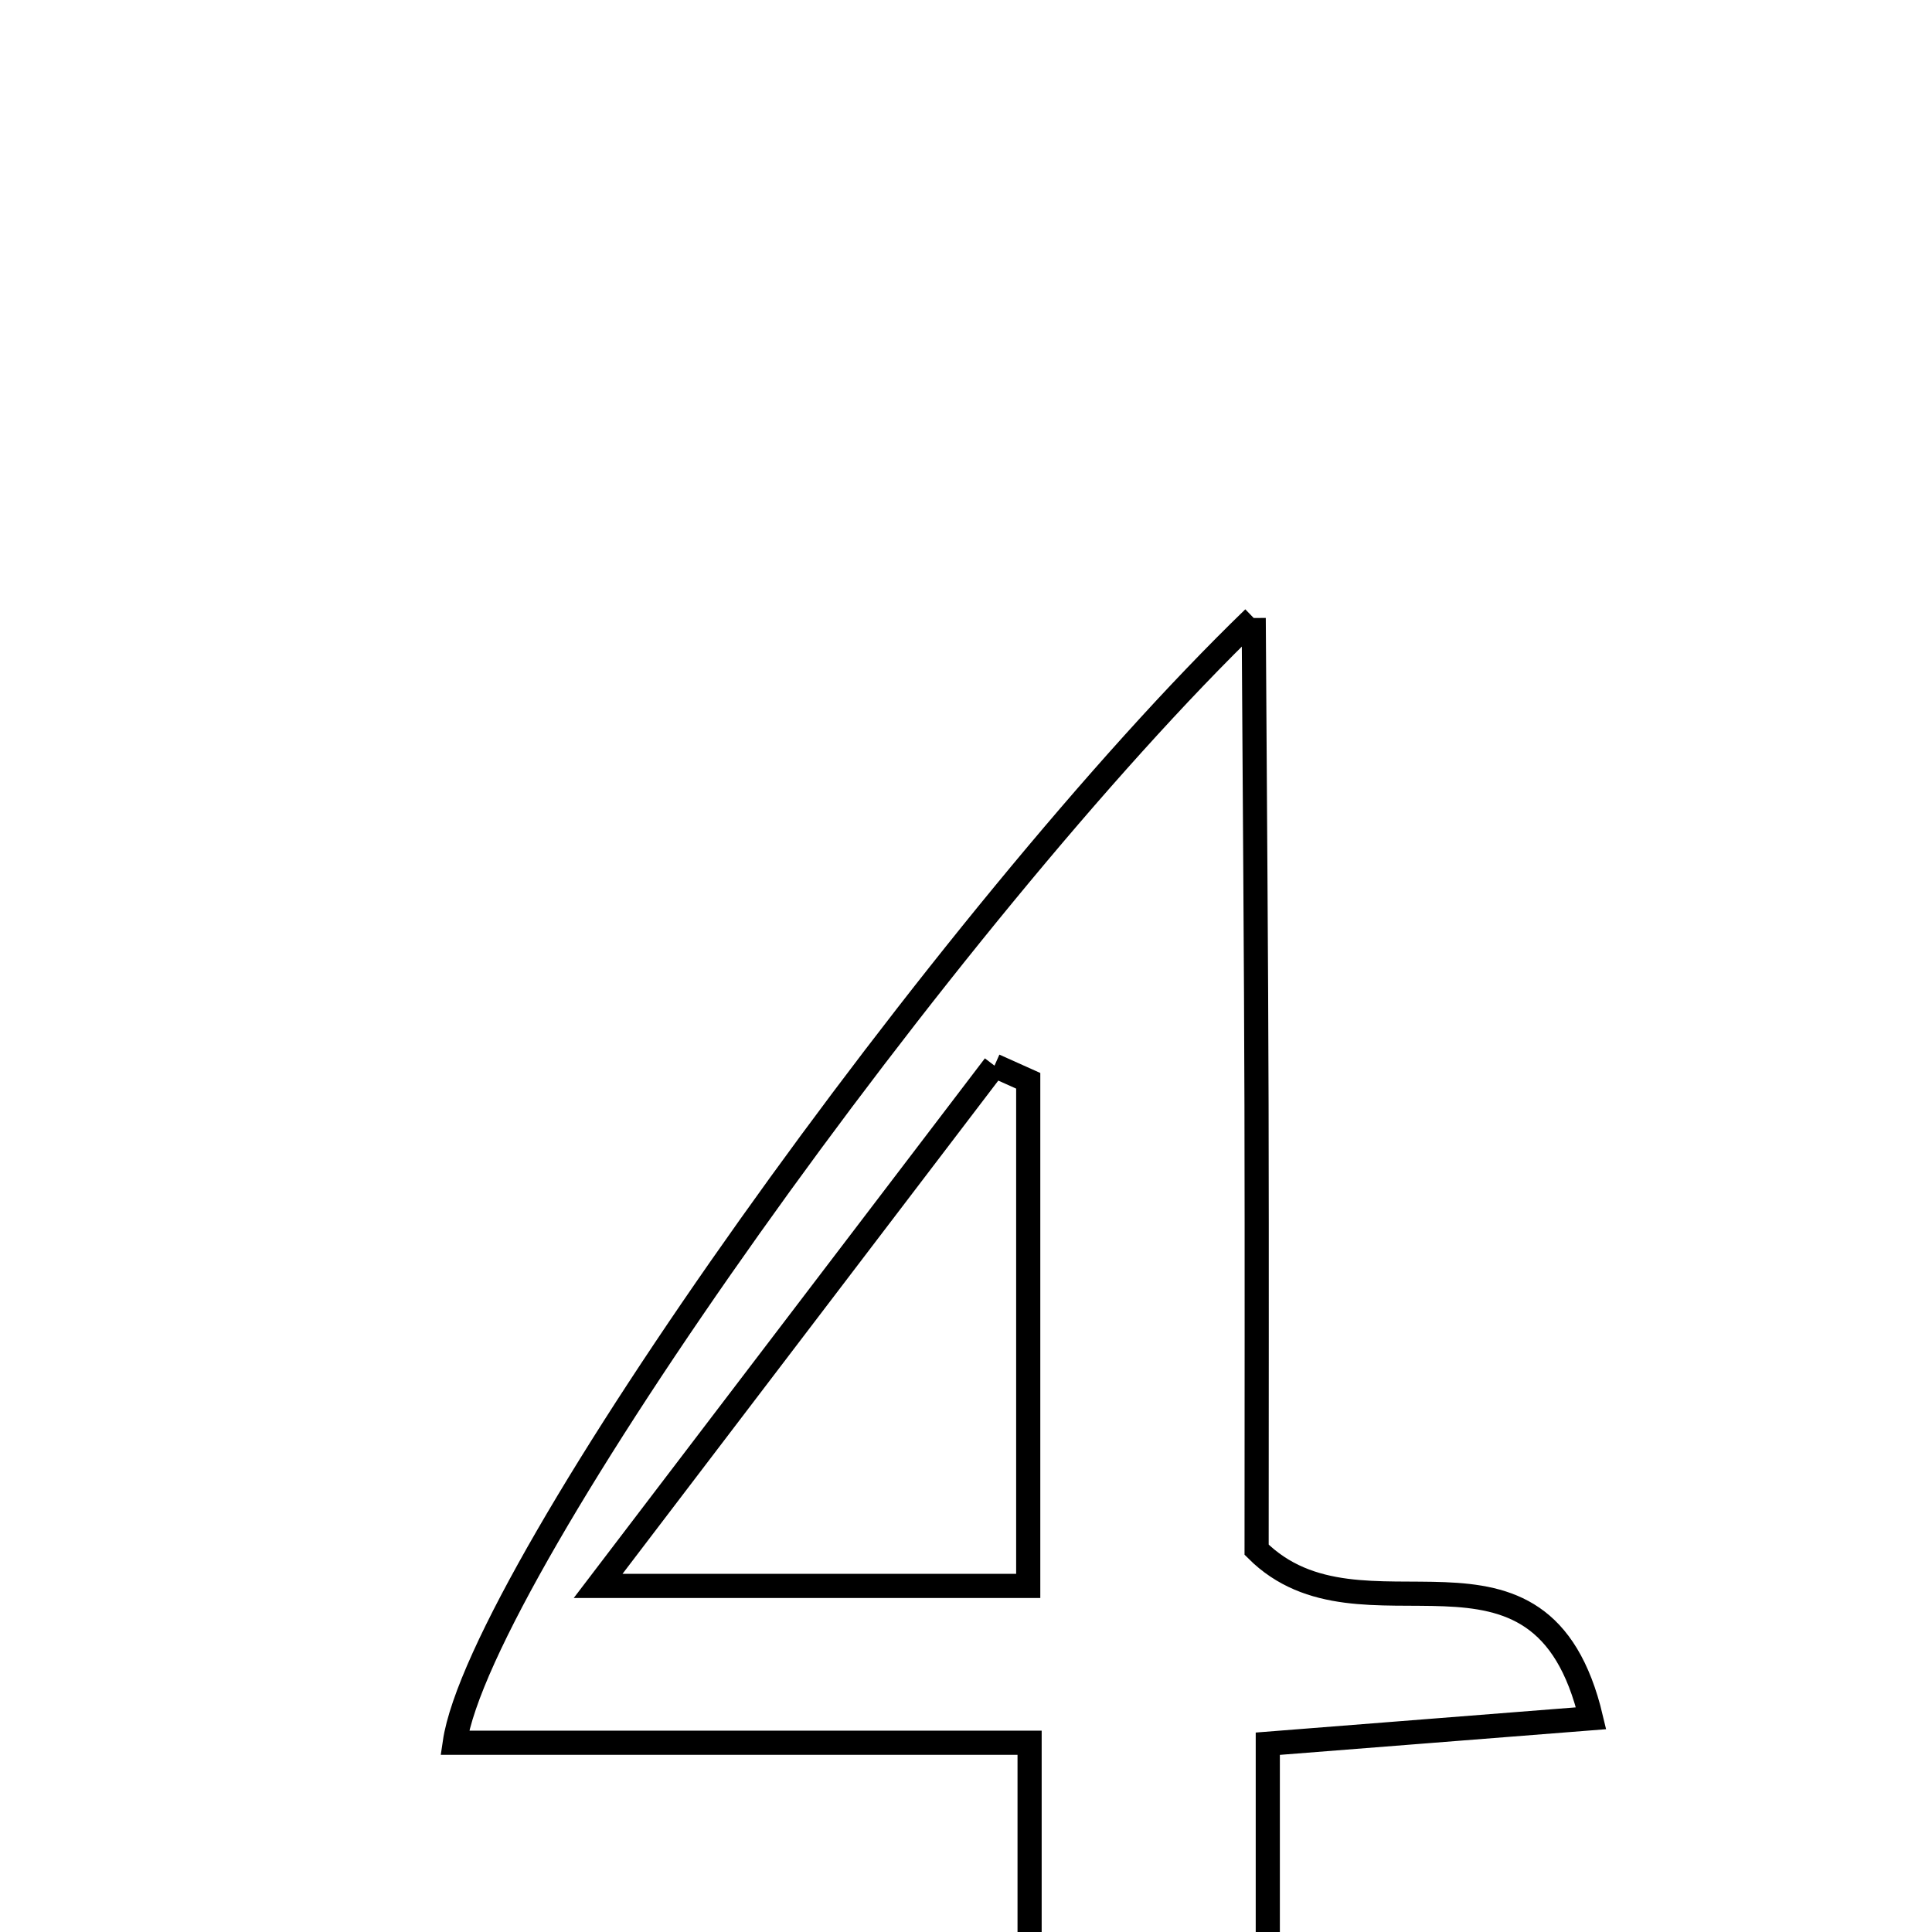 <svg xmlns="http://www.w3.org/2000/svg" viewBox="0.0 0.0 24.0 24.0" height="200px" width="200px"><path fill="none" stroke="black" stroke-width=".3" stroke-opacity="1.0"  filling="0" d="M15.574 7.677 C15.588 10.006 15.604 11.868 15.609 13.73 C15.614 15.671 15.61 17.611 15.61 19.251 C16.917 20.558 19.143 18.721 19.765 21.345 C18.367 21.455 17.123 21.553 15.749 21.661 C15.749 23.042 15.749 24.318 15.749 25.715 C16.304 25.927 16.913 26.159 17.523 26.391 C17.494 26.553 17.464 26.715 17.435 26.877 C15.307 26.877 13.18 26.877 10.325 26.877 C11.47 26.307 12.038 26.024 12.79 25.65 C12.79 24.535 12.79 23.249 12.79 21.649 C10.443 21.649 8.067 21.649 5.649 21.649 C5.958 19.536 11.804 11.321 15.574 7.677"></path>
<path fill="none" stroke="black" stroke-width=".3" stroke-opacity="1.0"  filling="0" d="M12.354 13.238 C12.494 13.3 12.633 13.363 12.773 13.426 C12.773 15.473 12.773 17.52 12.773 19.701 C11.073 19.701 9.535 19.701 7.43 19.701 C9.223 17.348 10.789 15.293 12.354 13.238"></path></svg>